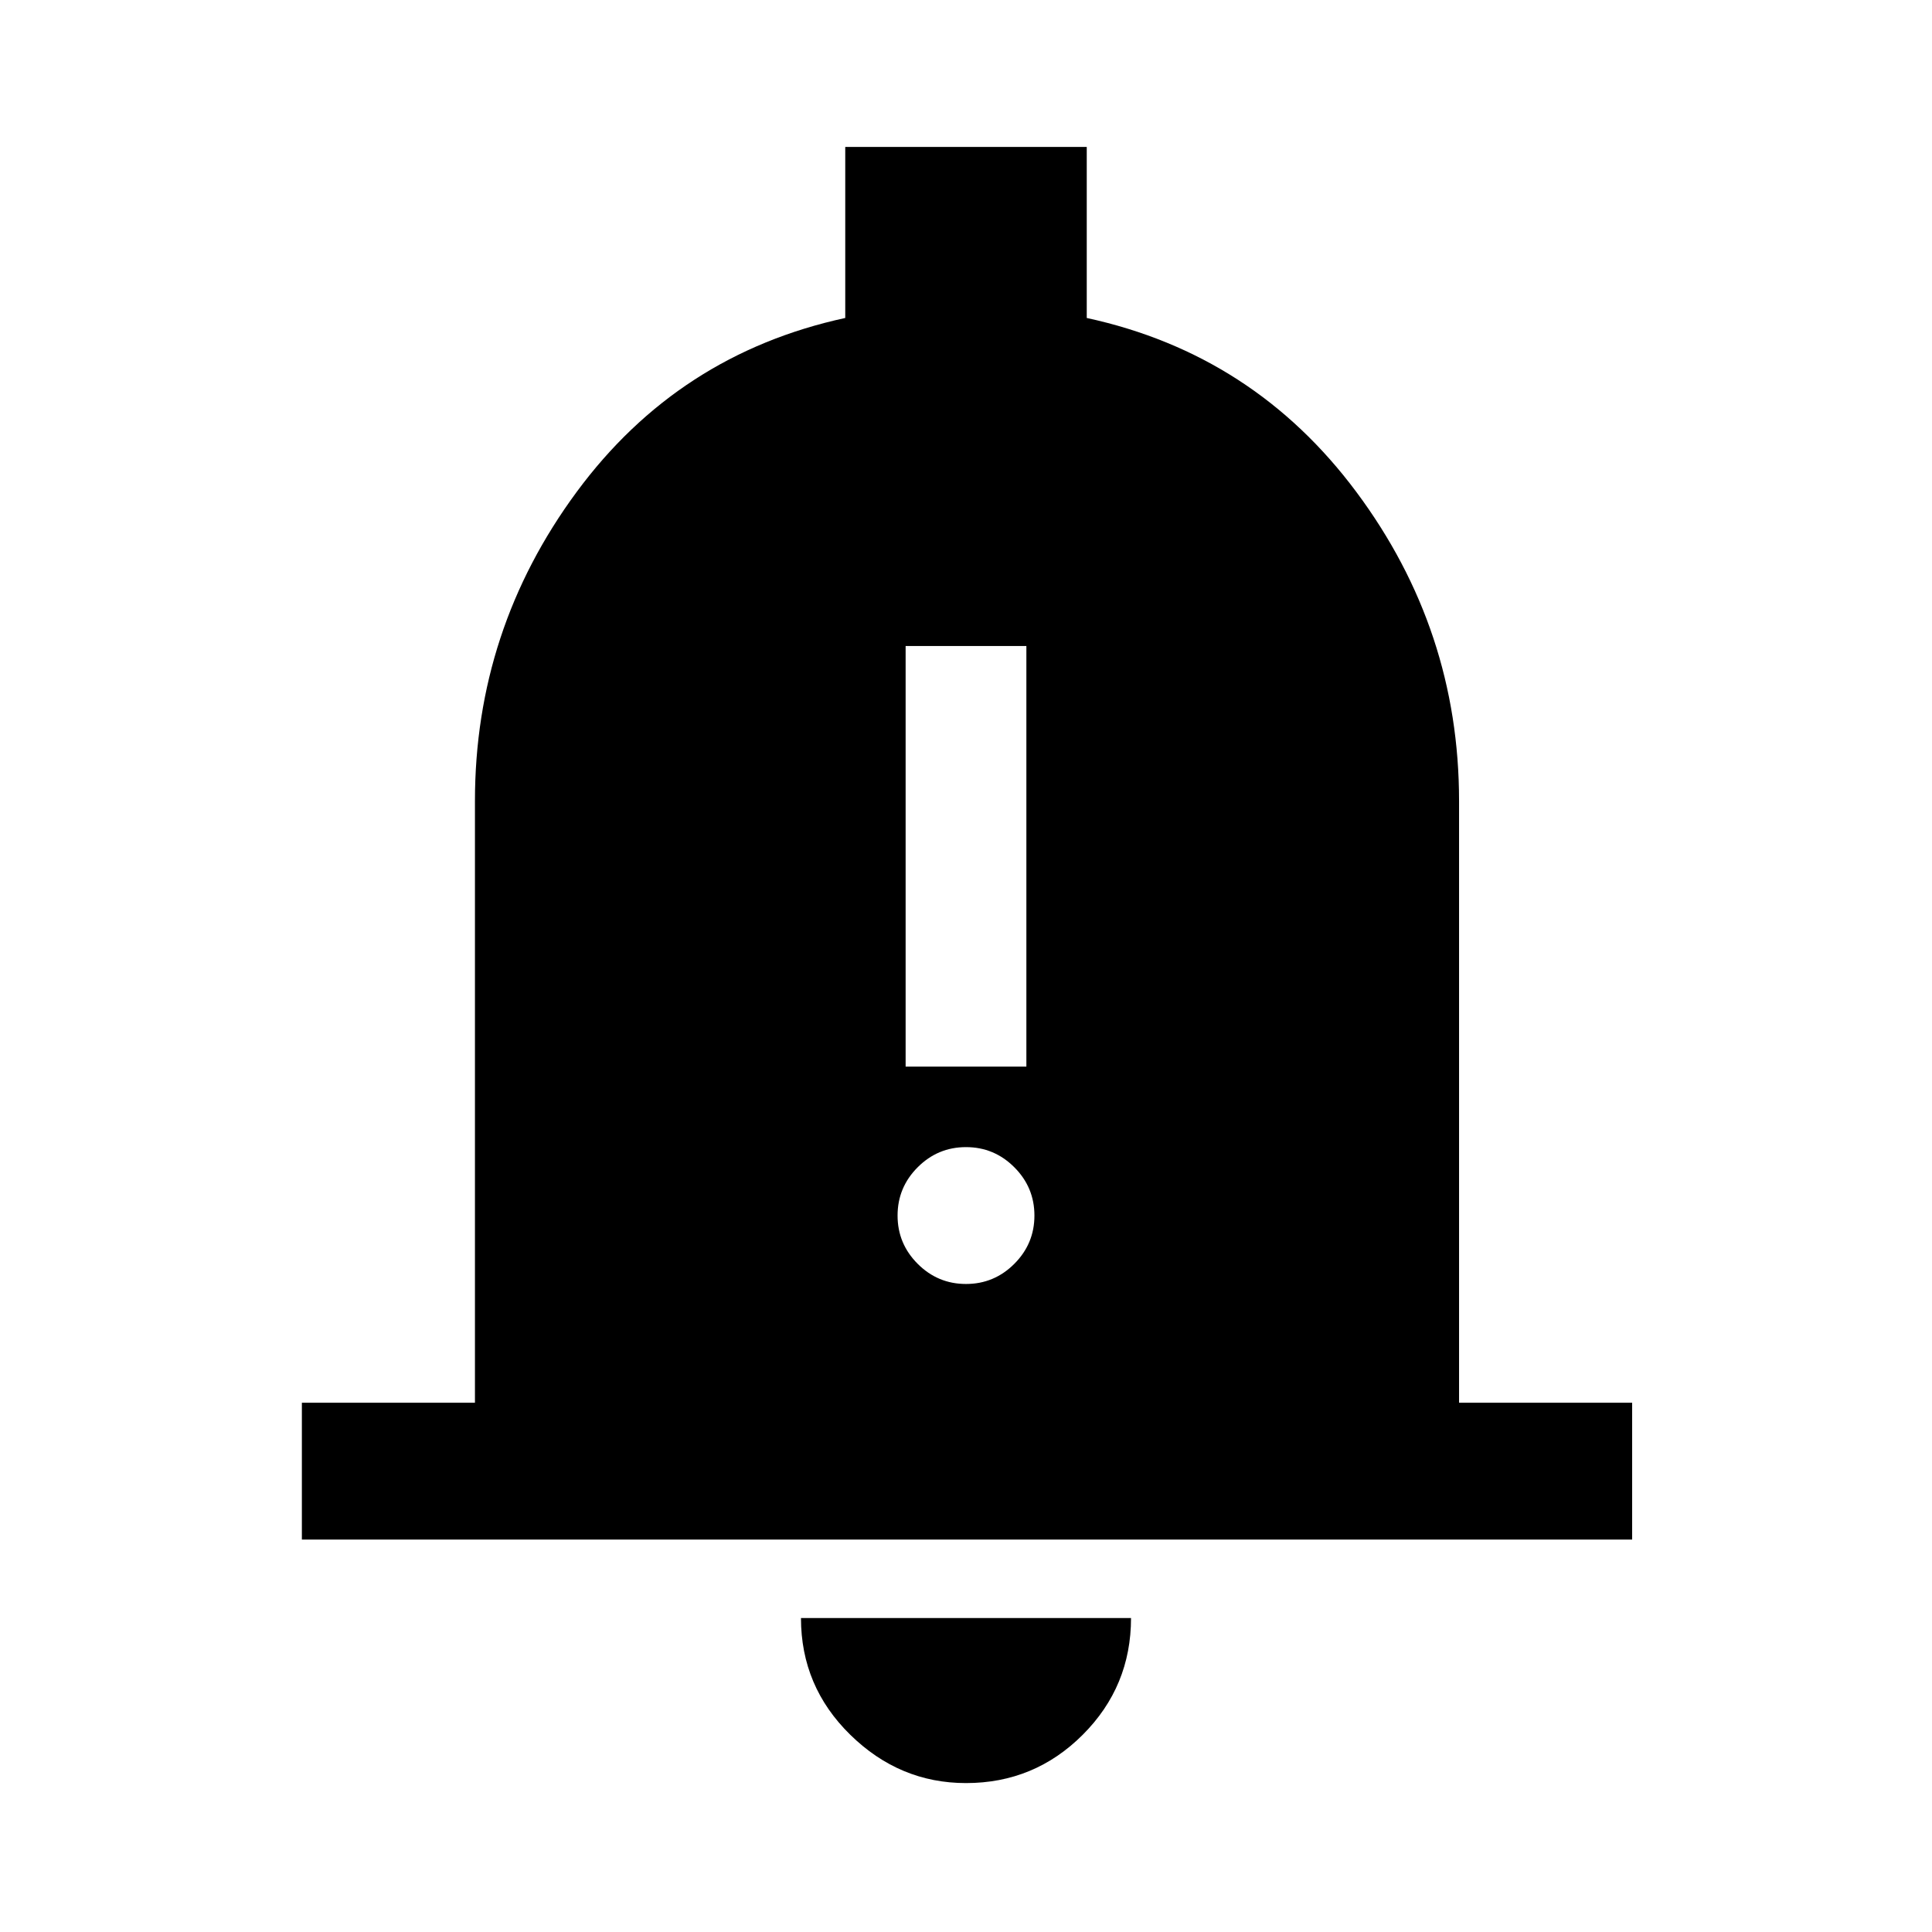<svg xmlns="http://www.w3.org/2000/svg" width="48" height="48"><path d="M22.5 26.5h3V16.05h-3zm1.5 5.4q.7 0 1.2-.5t.5-1.2q0-.7-.5-1.2t-1.2-.5q-.7 0-1.2.5t-.5 1.2q0 .7.5 1.2t1.2.5zM7.5 38.25v-3.4h4.3V19.9q0-4.25 2.525-7.675T21 7.9V3.65h6V7.9q4.15.9 6.7 4.325 2.55 3.425 2.55 7.675v14.95h4.3v3.4zM24 44.3q-1.65 0-2.875-1.2T19.9 40.2h8.2q0 1.7-1.2 2.9T24 44.3z"/></svg>